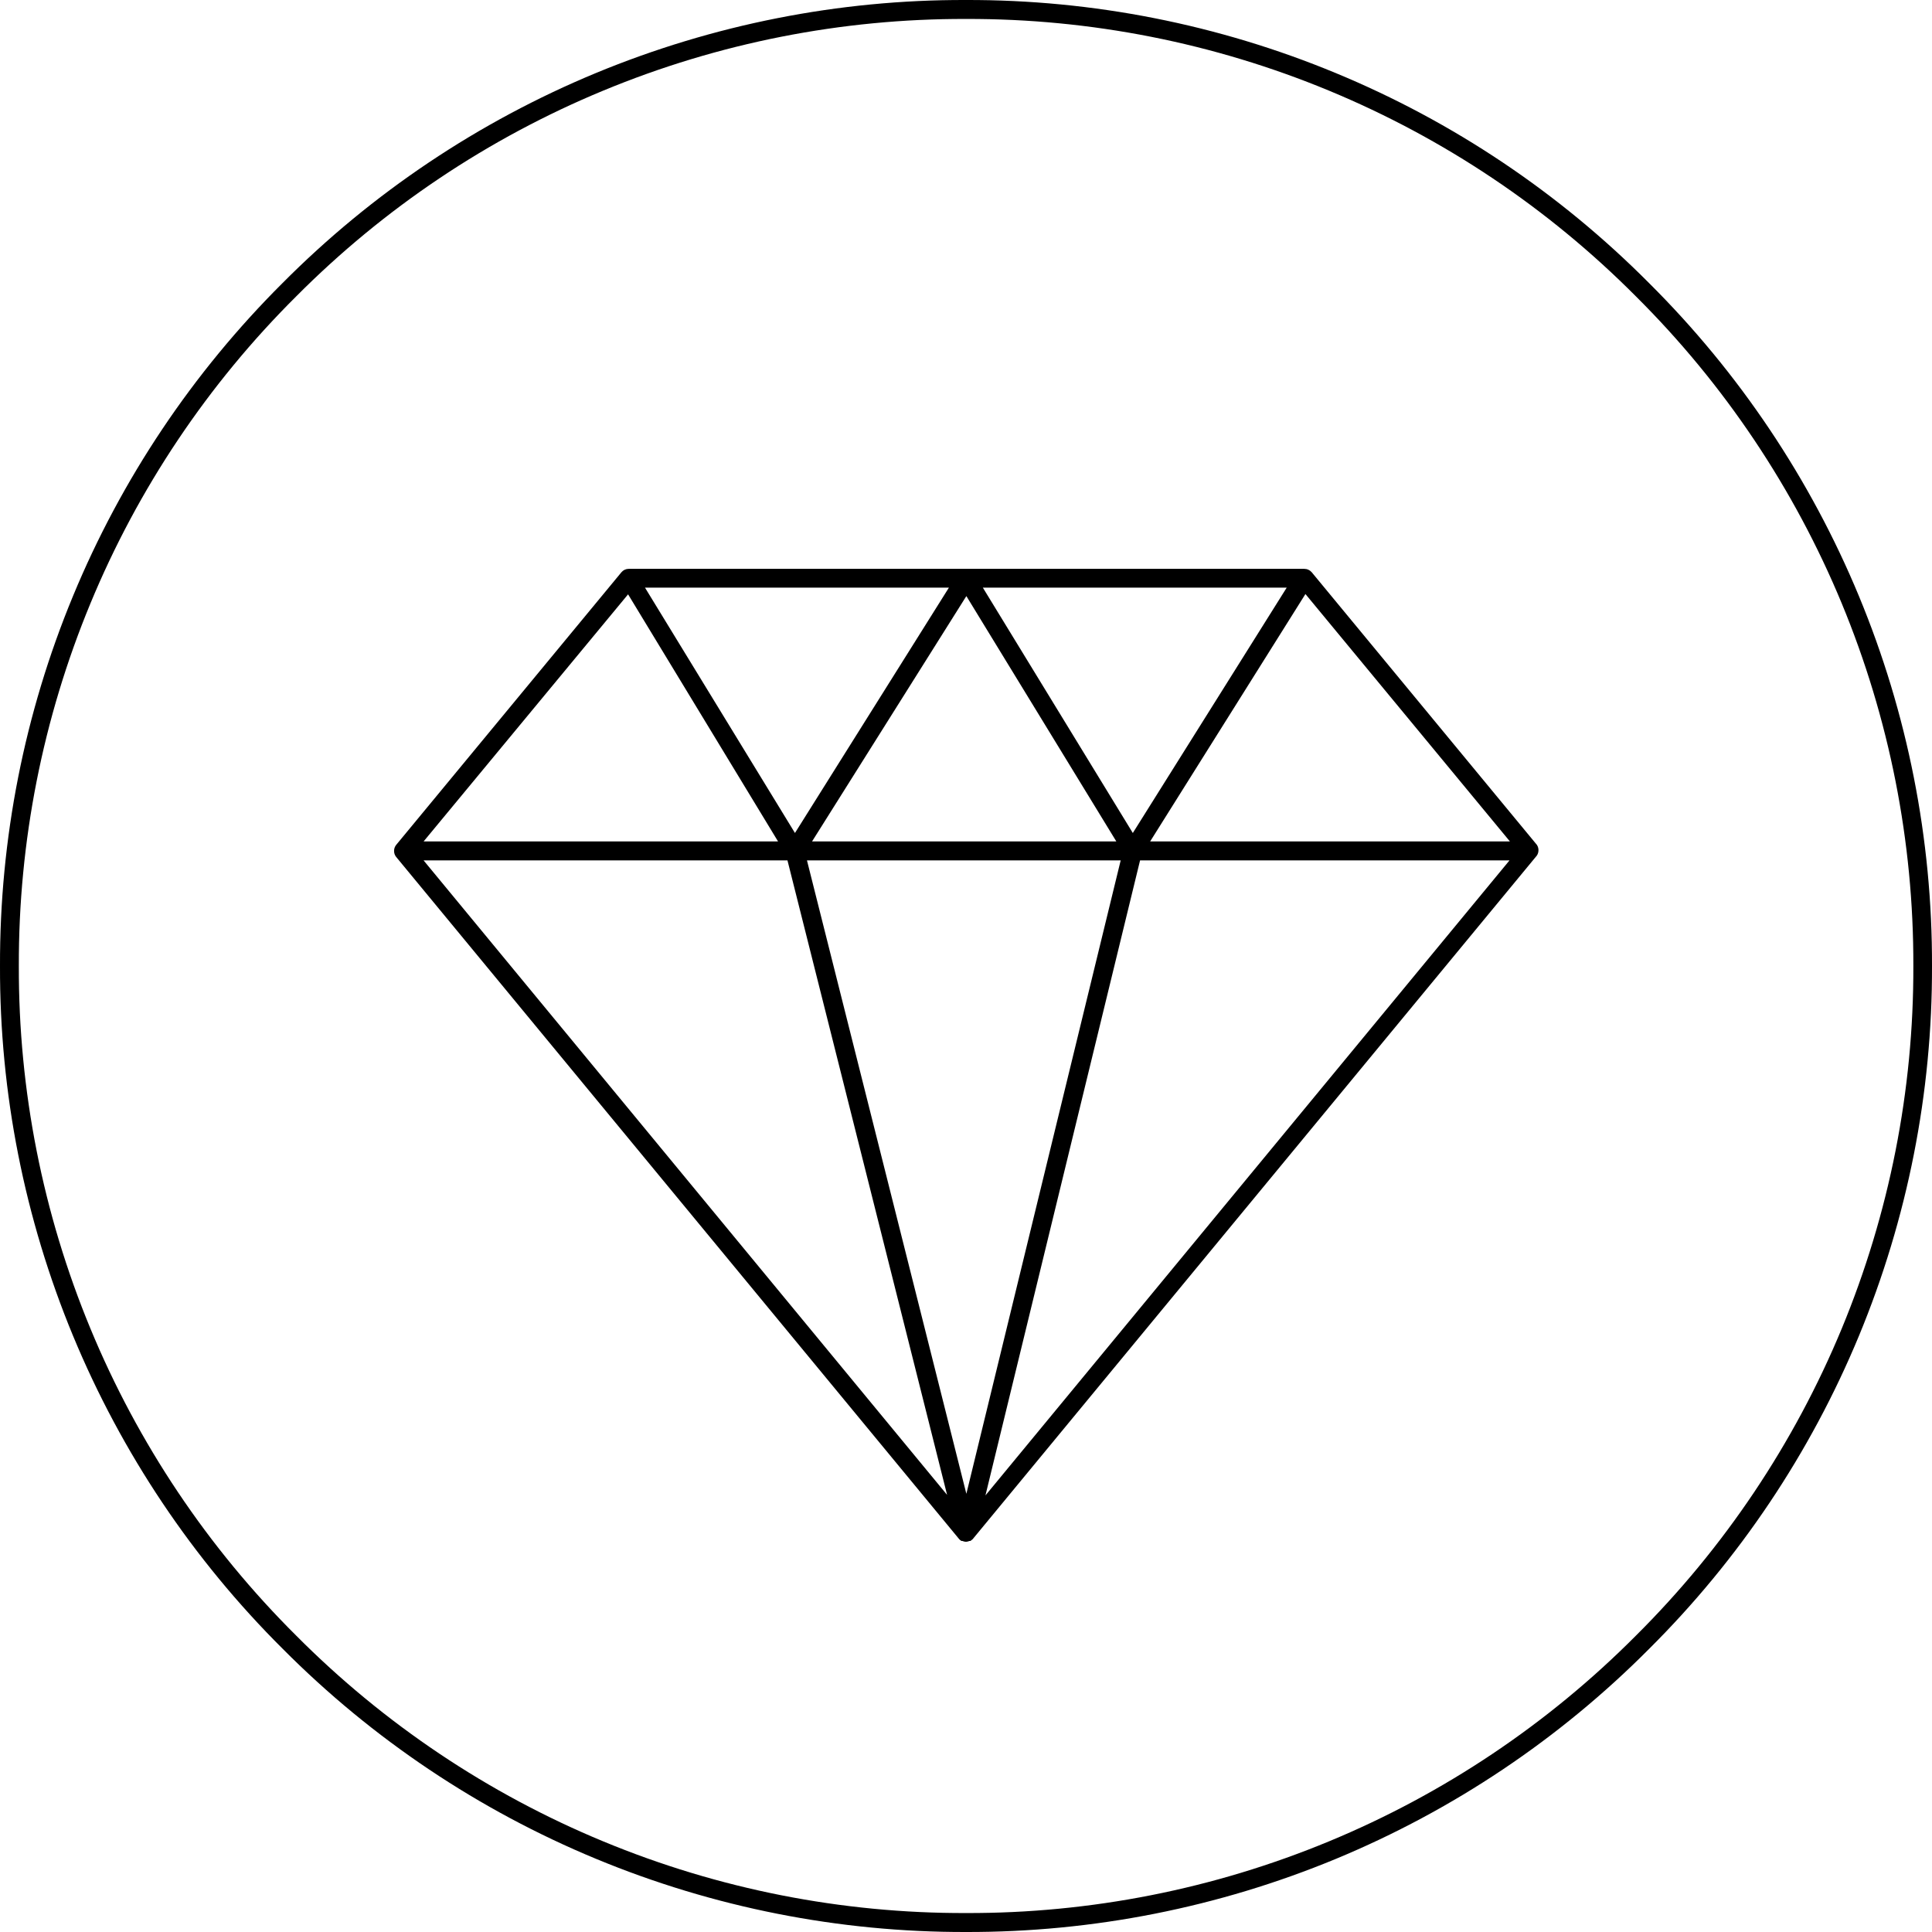 <svg width="32" height="32" viewBox="0 0 32 32" fill="none" xmlns="http://www.w3.org/2000/svg">
<path d="M25.456 13.994L21.726 9.478C21.71 9.461 21.692 9.446 21.671 9.437C21.65 9.427 21.627 9.422 21.604 9.422H10.412C10.389 9.422 10.367 9.427 10.346 9.437C10.325 9.447 10.307 9.461 10.293 9.478L6.562 13.994C6.539 14.022 6.527 14.057 6.527 14.094C6.527 14.131 6.539 14.166 6.562 14.194L15.888 25.494C15.899 25.506 15.911 25.515 15.924 25.523H15.94C15.959 25.531 15.979 25.536 15.999 25.537V25.537C16.019 25.536 16.039 25.531 16.058 25.523H16.073L16.11 25.494L25.436 14.194C25.462 14.168 25.478 14.134 25.481 14.098C25.485 14.061 25.476 14.024 25.456 13.994V13.994ZM18.562 14.251L16.006 24.742L13.366 14.251H18.562ZM13.45 13.937L16.006 9.873L18.49 13.937H13.45ZM21.622 9.839L25.009 13.937H19.05L21.622 9.839ZM18.763 13.797L16.279 9.733H21.312L18.763 13.797ZM13.167 13.797L10.683 9.733H15.717L13.167 13.797ZM12.887 13.937H7.016L10.403 9.844L12.887 13.937ZM13.043 14.251L15.687 24.76L7.016 14.251H13.043ZM18.883 14.251H25.002L16.322 24.769L18.883 14.251Z" fill="black"/>
<path d="M16.001 32C13.899 32.005 11.816 31.594 9.874 30.789C7.932 29.985 6.168 28.803 4.686 27.313C3.195 25.831 2.014 24.067 1.21 22.126C0.406 20.184 -0.006 18.102 7.42181e-05 16C-0.006 13.899 0.404 11.817 1.208 9.875C2.011 7.933 3.192 6.17 4.681 4.687C6.163 3.196 7.927 2.015 9.869 1.21C11.812 0.406 13.894 -0.006 15.997 6.54322e-05C18.099 -0.006 20.182 0.405 22.124 1.21C24.067 2.014 25.83 3.196 27.312 4.687C28.803 6.169 29.985 7.932 30.79 9.874C31.595 11.816 32.006 13.898 32 16C32.006 18.102 31.594 20.184 30.79 22.126C29.985 24.068 28.803 25.831 27.312 27.313C25.83 28.803 24.067 29.984 22.126 30.789C20.184 31.593 18.103 32.005 16.001 32V32ZM16.001 0.314C13.94 0.308 11.898 0.711 9.994 1.5C8.089 2.288 6.36 3.447 4.907 4.908C3.445 6.361 2.286 8.09 1.498 9.994C0.709 11.898 0.306 13.939 0.312 16C0.306 18.061 0.709 20.102 1.498 22.006C2.286 23.91 3.445 25.639 4.907 27.092C6.36 28.553 8.089 29.712 9.994 30.5C11.898 31.289 13.94 31.692 16.001 31.686C18.062 31.692 20.104 31.289 22.009 30.5C23.913 29.712 25.642 28.553 27.095 27.092C28.557 25.639 29.716 23.91 30.505 22.006C31.293 20.102 31.697 18.061 31.691 16C31.697 13.939 31.293 11.898 30.505 9.994C29.716 8.09 28.557 6.361 27.095 4.908C25.642 3.447 23.913 2.288 22.009 1.5C20.104 0.711 18.062 0.308 16.001 0.314V0.314Z" fill="black"/>
</svg>

